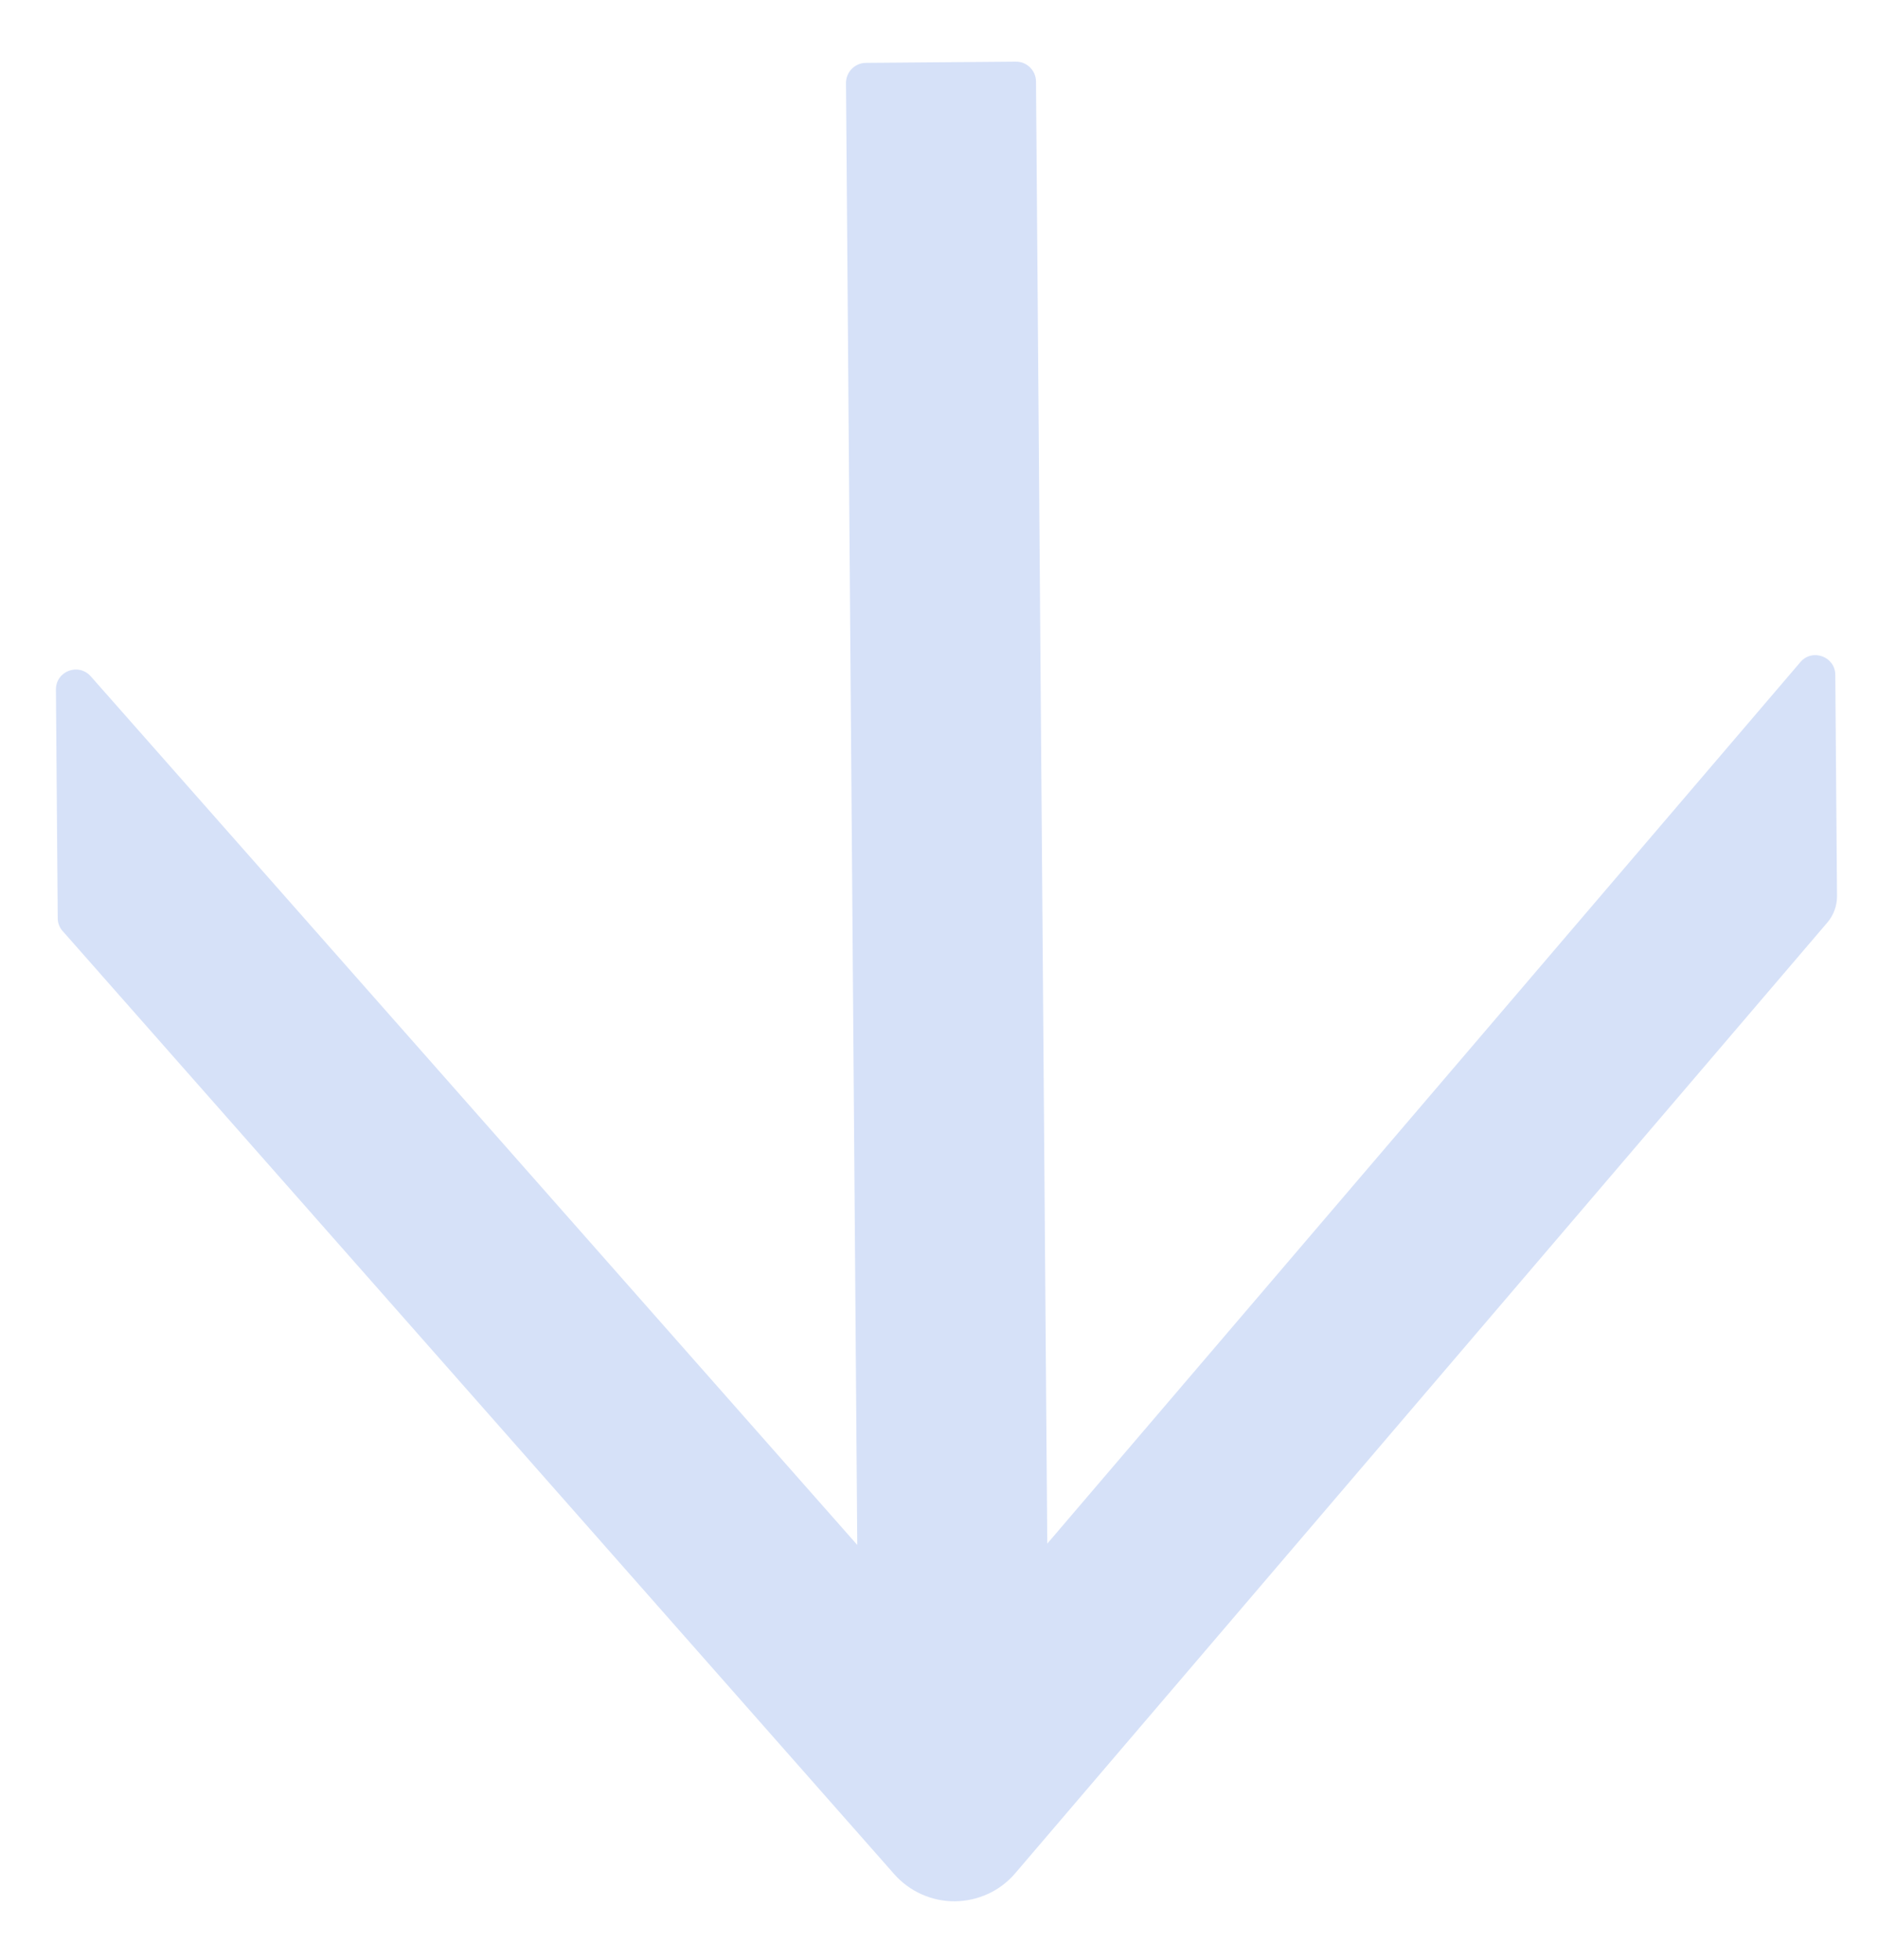 <svg width="23" height="24" viewBox="0 0 23 24" fill="none" xmlns="http://www.w3.org/2000/svg">
<path d="M12.434 22.94L22.381 11.296C22.457 11.206 22.499 11.092 22.498 10.973L22.477 8.265C22.476 8.039 22.193 7.937 22.048 8.11L12.826 18.904L12.688 0.997C12.687 0.863 12.575 0.753 12.441 0.755L10.604 0.77C10.47 0.771 10.36 0.882 10.361 1.017L10.499 18.92L1.112 8.283C0.961 8.113 0.683 8.219 0.685 8.446L0.707 11.245C0.707 11.303 0.729 11.361 0.769 11.404L10.953 22.953C11.046 23.058 11.161 23.142 11.289 23.199C11.417 23.256 11.556 23.285 11.696 23.284C11.837 23.282 11.975 23.251 12.103 23.192C12.23 23.133 12.343 23.047 12.434 22.94V22.94Z" fill="#D6E1F8"/>
</svg>
